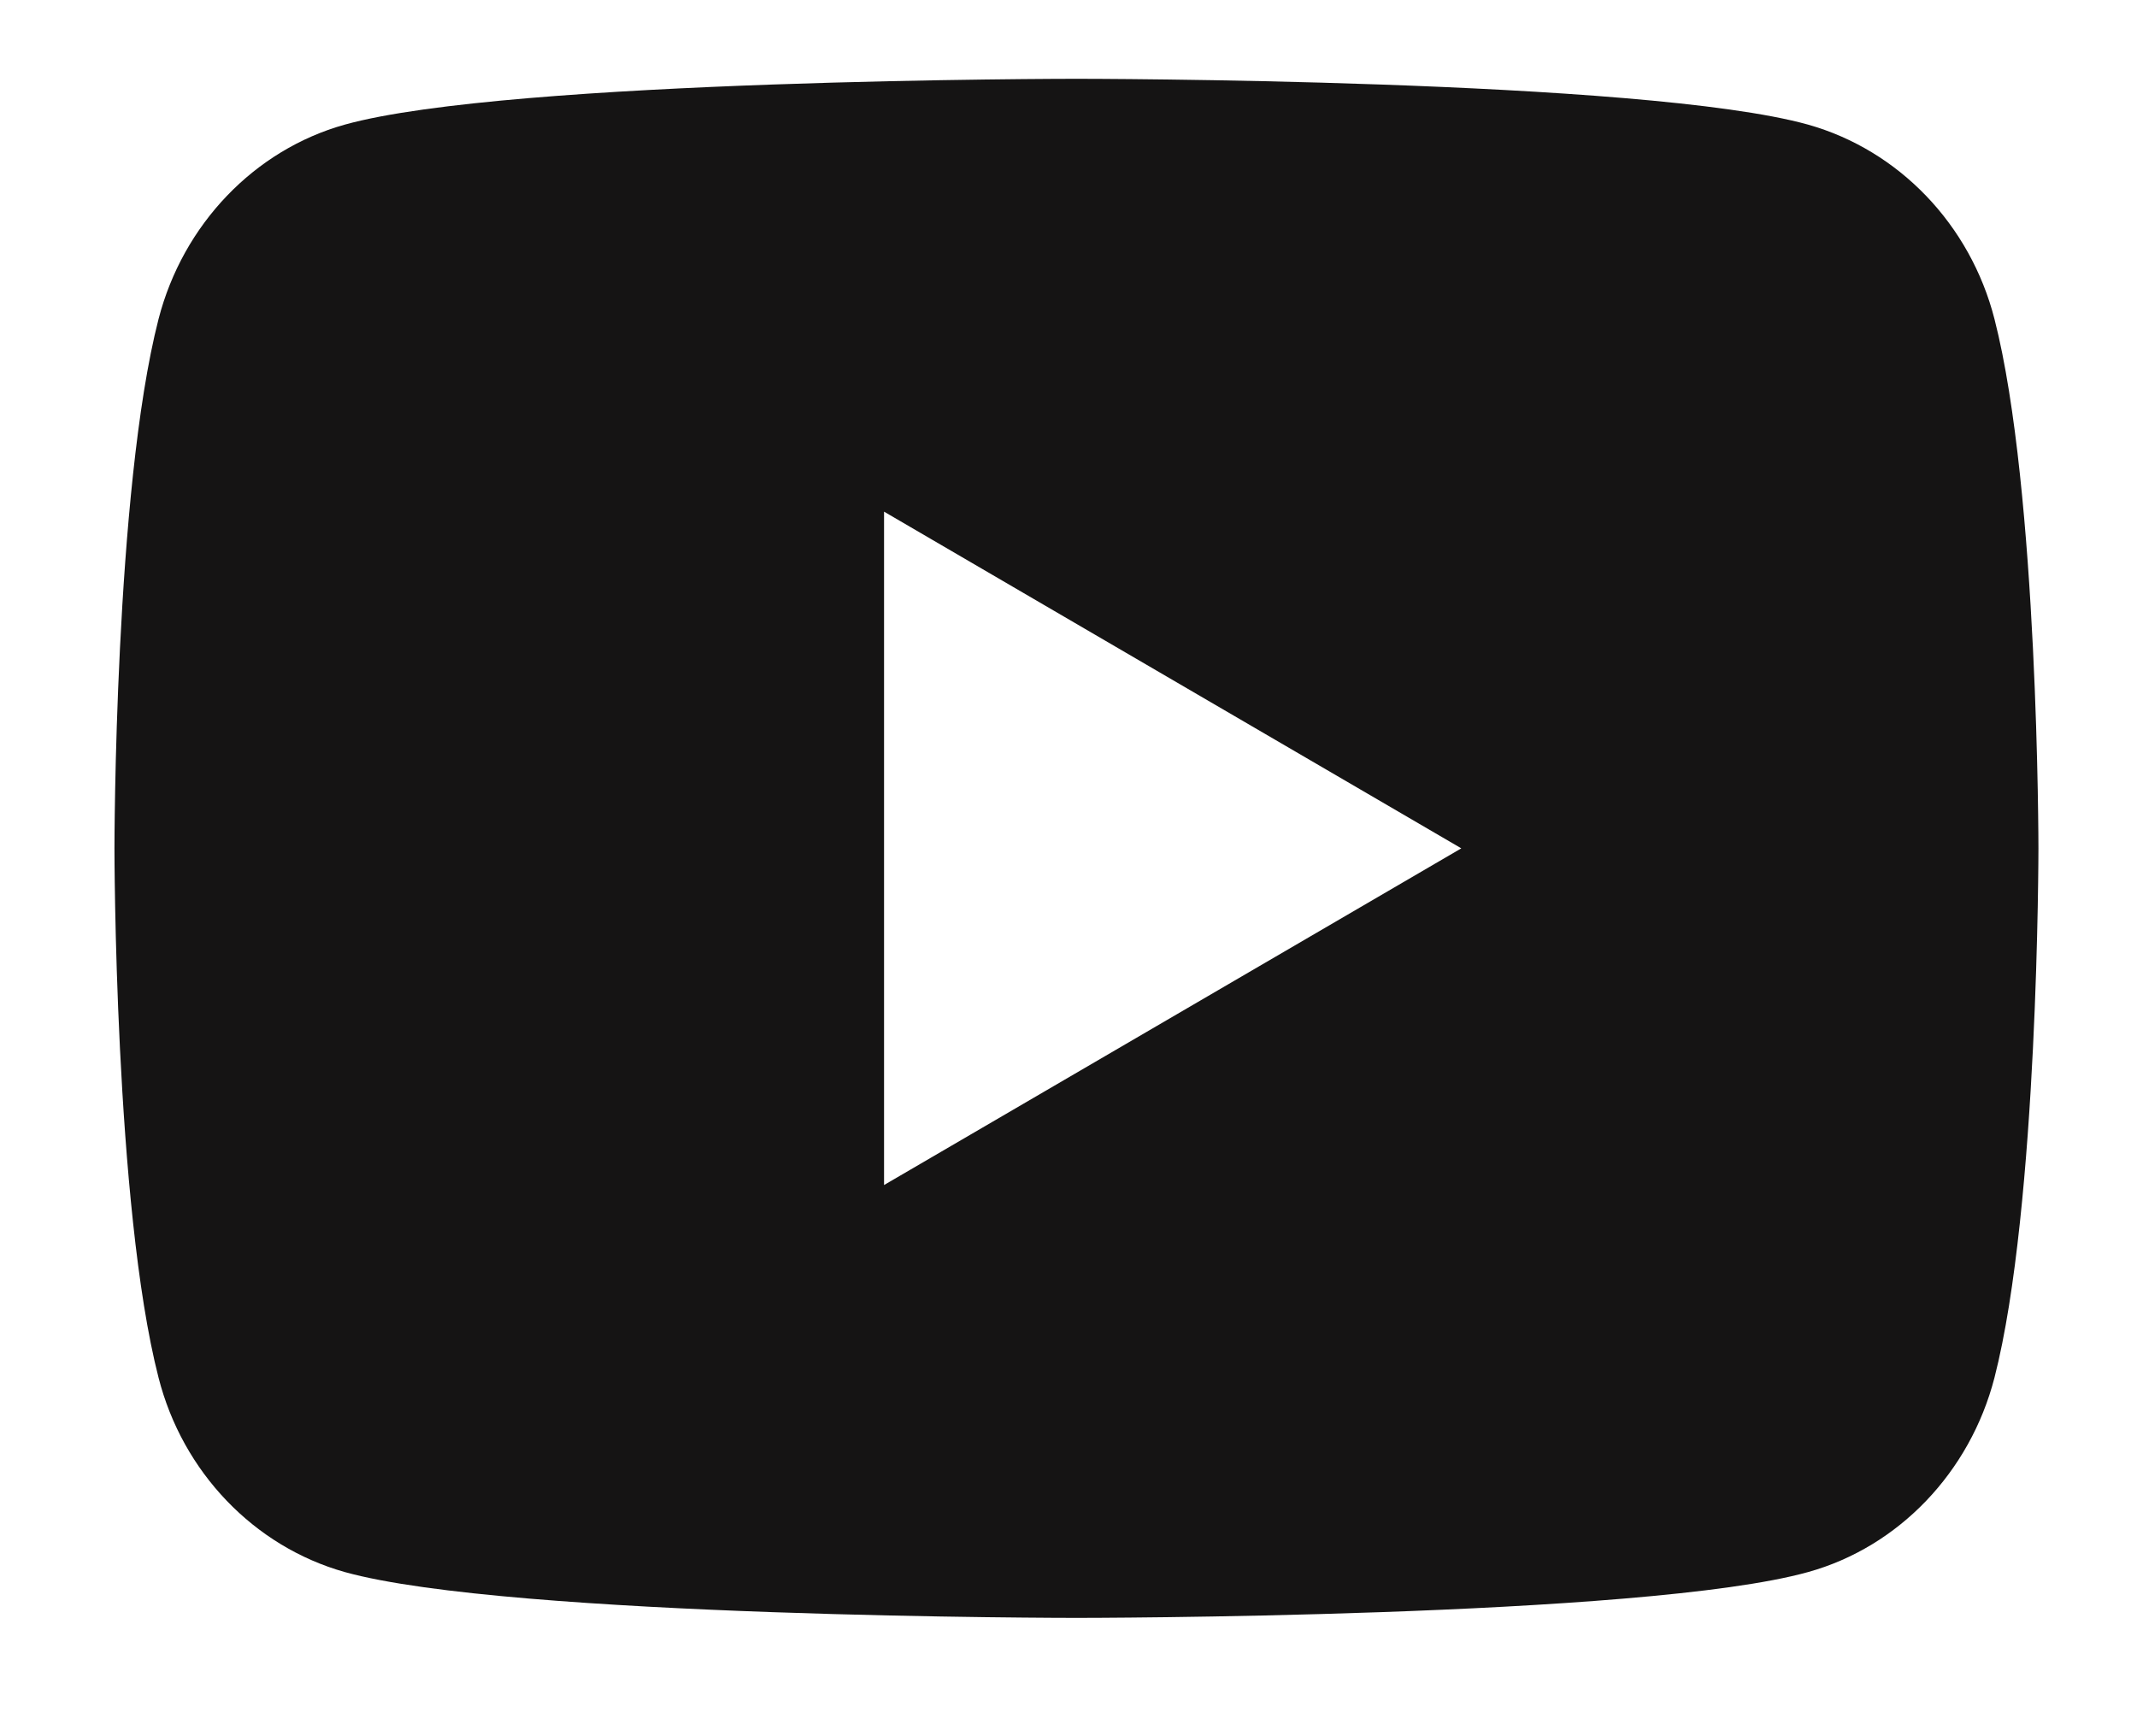 <svg width="16" height="13" viewBox="0 0 16 13" fill="none" xmlns="http://www.w3.org/2000/svg">
<path d="M14.933 2.389C15.262 3.673 15.262 6.352 15.262 6.352C15.262 6.352 15.262 9.032 14.933 10.315C14.75 11.024 14.215 11.583 13.537 11.771C12.306 12.114 8.06 12.114 8.06 12.114C8.06 12.114 3.815 12.114 2.582 11.771C1.902 11.58 1.367 11.022 1.187 10.315C0.857 9.032 0.857 6.352 0.857 6.352C0.857 6.352 0.857 3.673 1.187 2.389C1.37 1.68 1.905 1.122 2.582 0.933C3.815 0.59 8.06 0.59 8.06 0.59C8.06 0.59 12.306 0.59 13.537 0.933C14.218 1.125 14.752 1.682 14.933 2.389ZM6.619 8.873L10.941 6.352L6.619 3.831V8.873Z" fill="#151414"/>
</svg>
